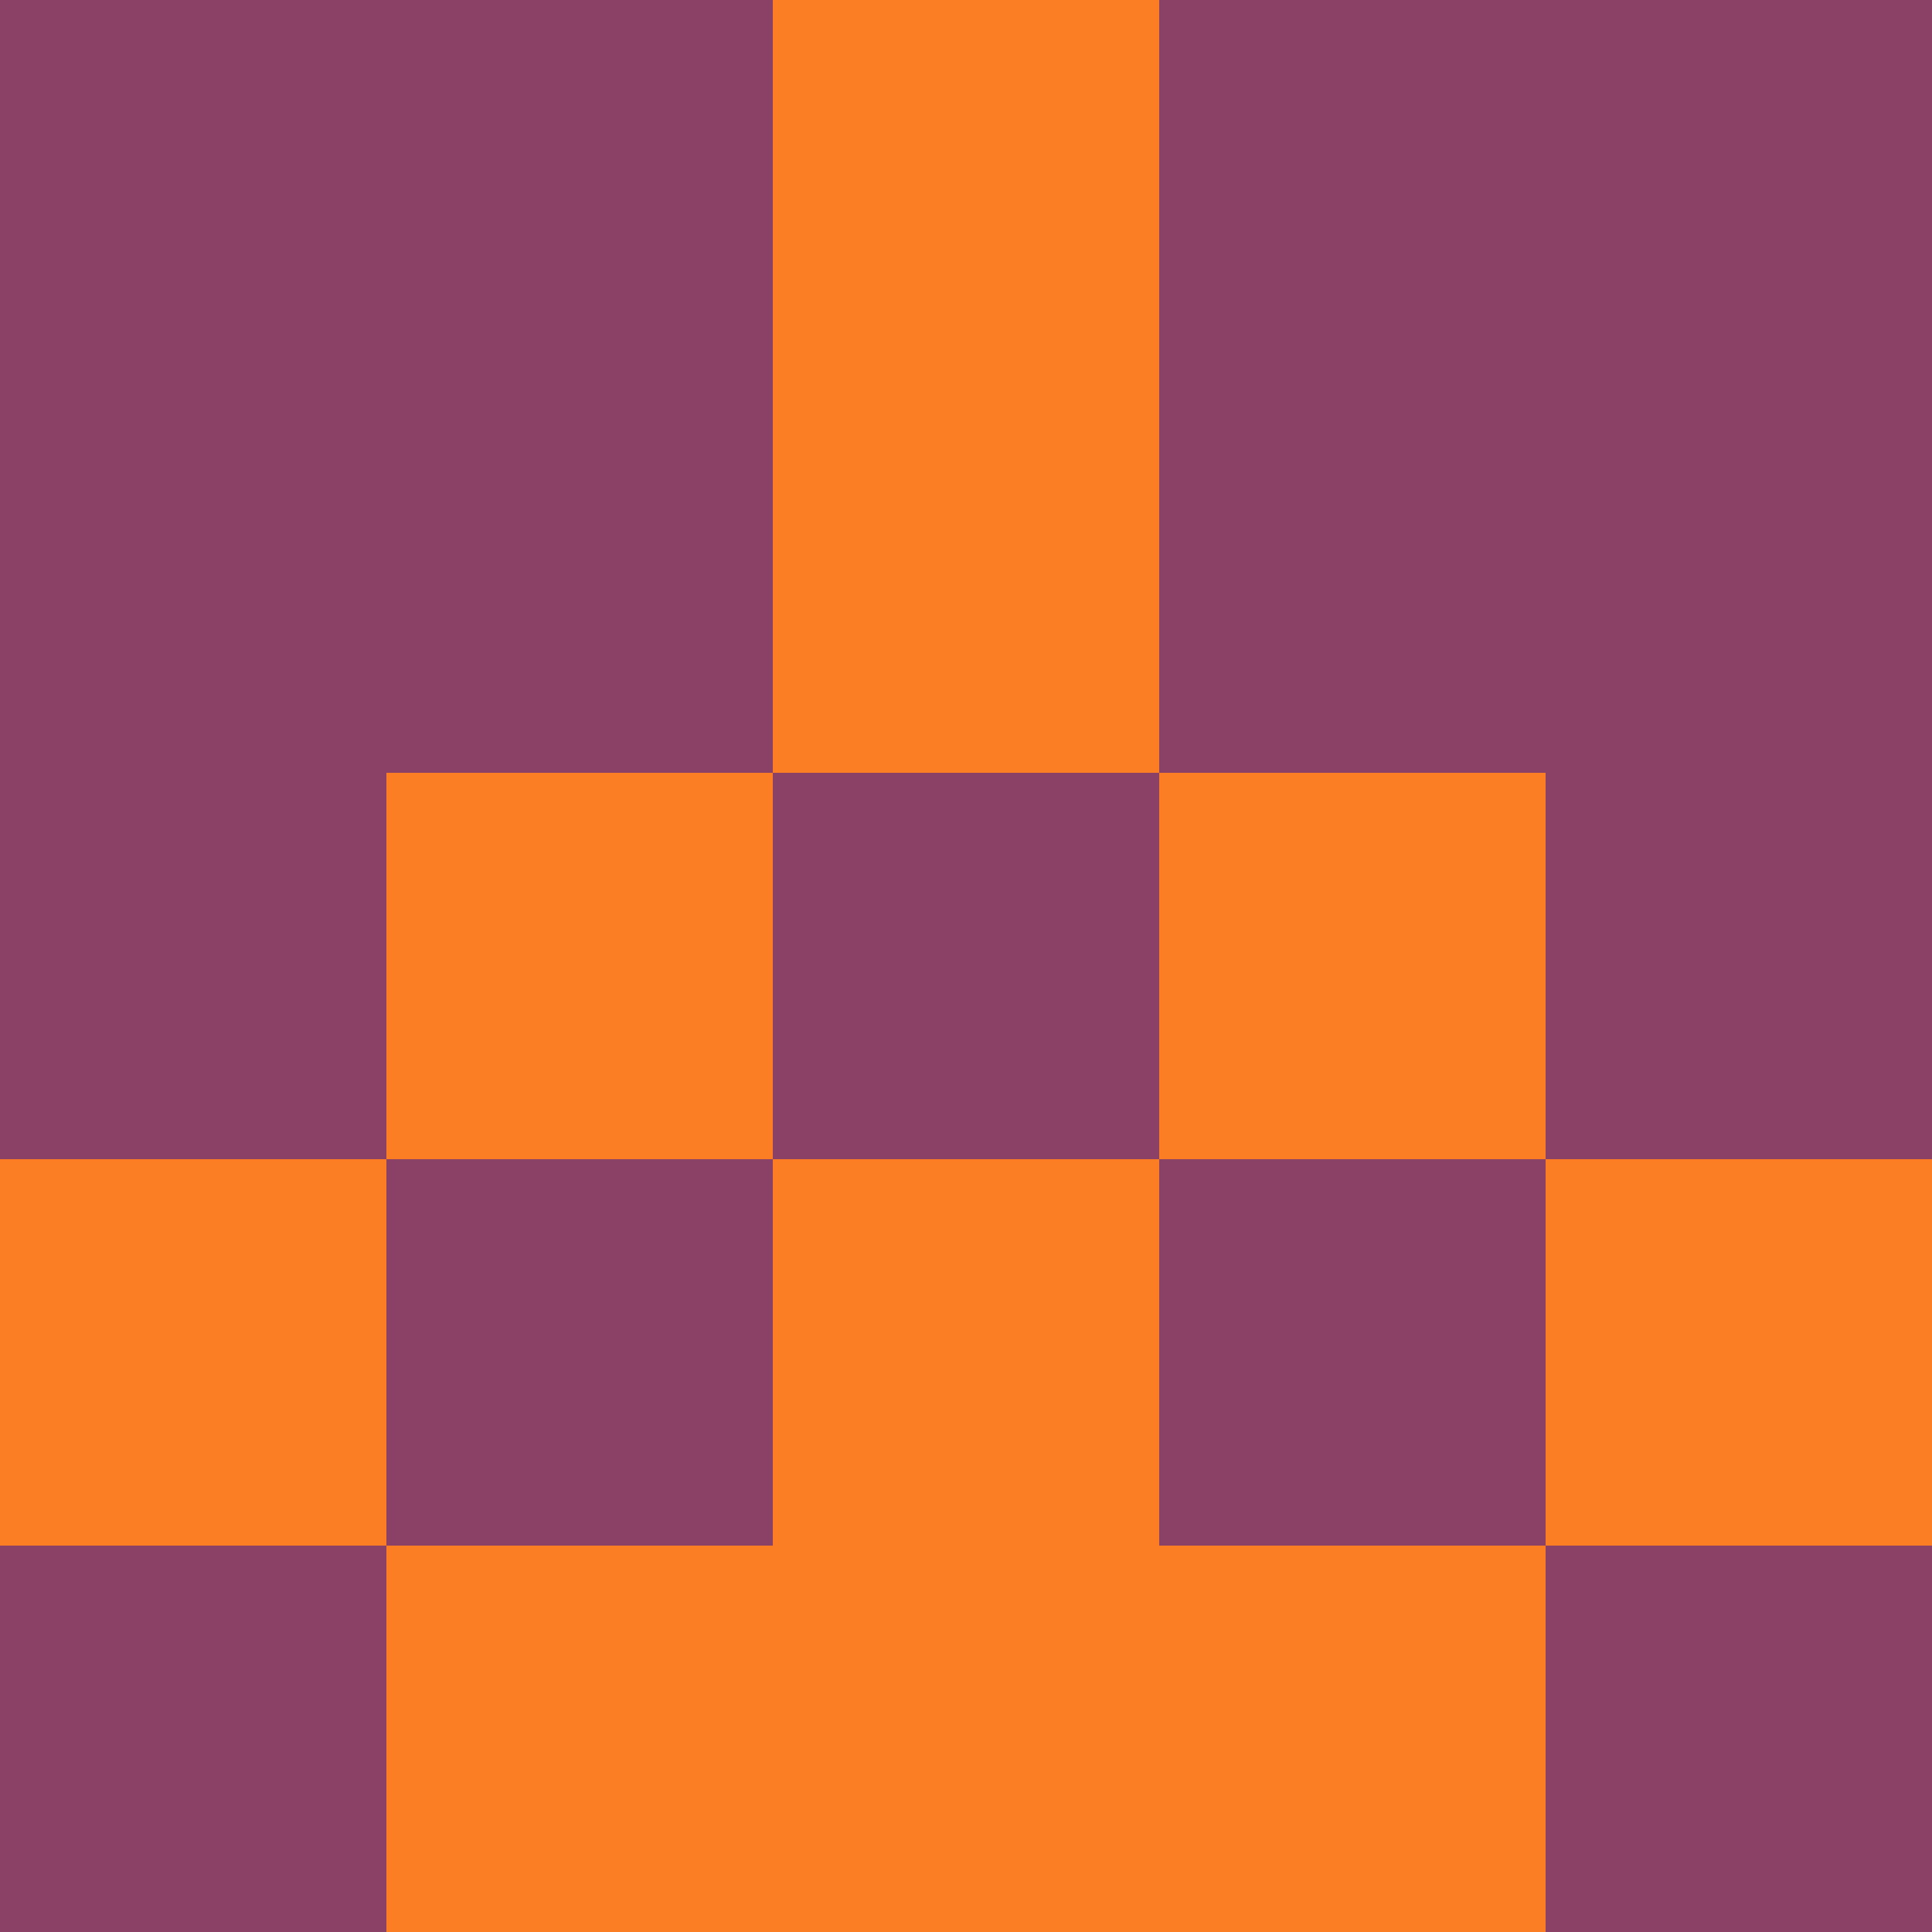 <svg xmlns="http://www.w3.org/2000/svg" viewBox="0 0 5 5" height="100" width="100">
                        <rect x="0" y="0" height="1" width="1" fill="#8B4166"/>
                    <rect x="4" y="0" height="1" width="1" fill="#8B4166"/>
                    <rect x="1" y="0" height="1" width="1" fill="#8B4166"/>
                    <rect x="3" y="0" height="1" width="1" fill="#8B4166"/>
                    <rect x="2" y="0" height="1" width="1" fill="#FB7D24"/>
                                <rect x="0" y="1" height="1" width="1" fill="#8B4166"/>
                    <rect x="4" y="1" height="1" width="1" fill="#8B4166"/>
                    <rect x="1" y="1" height="1" width="1" fill="#8B4166"/>
                    <rect x="3" y="1" height="1" width="1" fill="#8B4166"/>
                    <rect x="2" y="1" height="1" width="1" fill="#FB7D24"/>
                                <rect x="0" y="2" height="1" width="1" fill="#8B4166"/>
                    <rect x="4" y="2" height="1" width="1" fill="#8B4166"/>
                    <rect x="1" y="2" height="1" width="1" fill="#FB7D24"/>
                    <rect x="3" y="2" height="1" width="1" fill="#FB7D24"/>
                    <rect x="2" y="2" height="1" width="1" fill="#8B4166"/>
                                <rect x="0" y="3" height="1" width="1" fill="#FB7D24"/>
                    <rect x="4" y="3" height="1" width="1" fill="#FB7D24"/>
                    <rect x="1" y="3" height="1" width="1" fill="#8B4166"/>
                    <rect x="3" y="3" height="1" width="1" fill="#8B4166"/>
                    <rect x="2" y="3" height="1" width="1" fill="#FB7D24"/>
                                <rect x="0" y="4" height="1" width="1" fill="#8B4166"/>
                    <rect x="4" y="4" height="1" width="1" fill="#8B4166"/>
                    <rect x="1" y="4" height="1" width="1" fill="#FB7D24"/>
                    <rect x="3" y="4" height="1" width="1" fill="#FB7D24"/>
                    <rect x="2" y="4" height="1" width="1" fill="#FB7D24"/>
            </svg>
